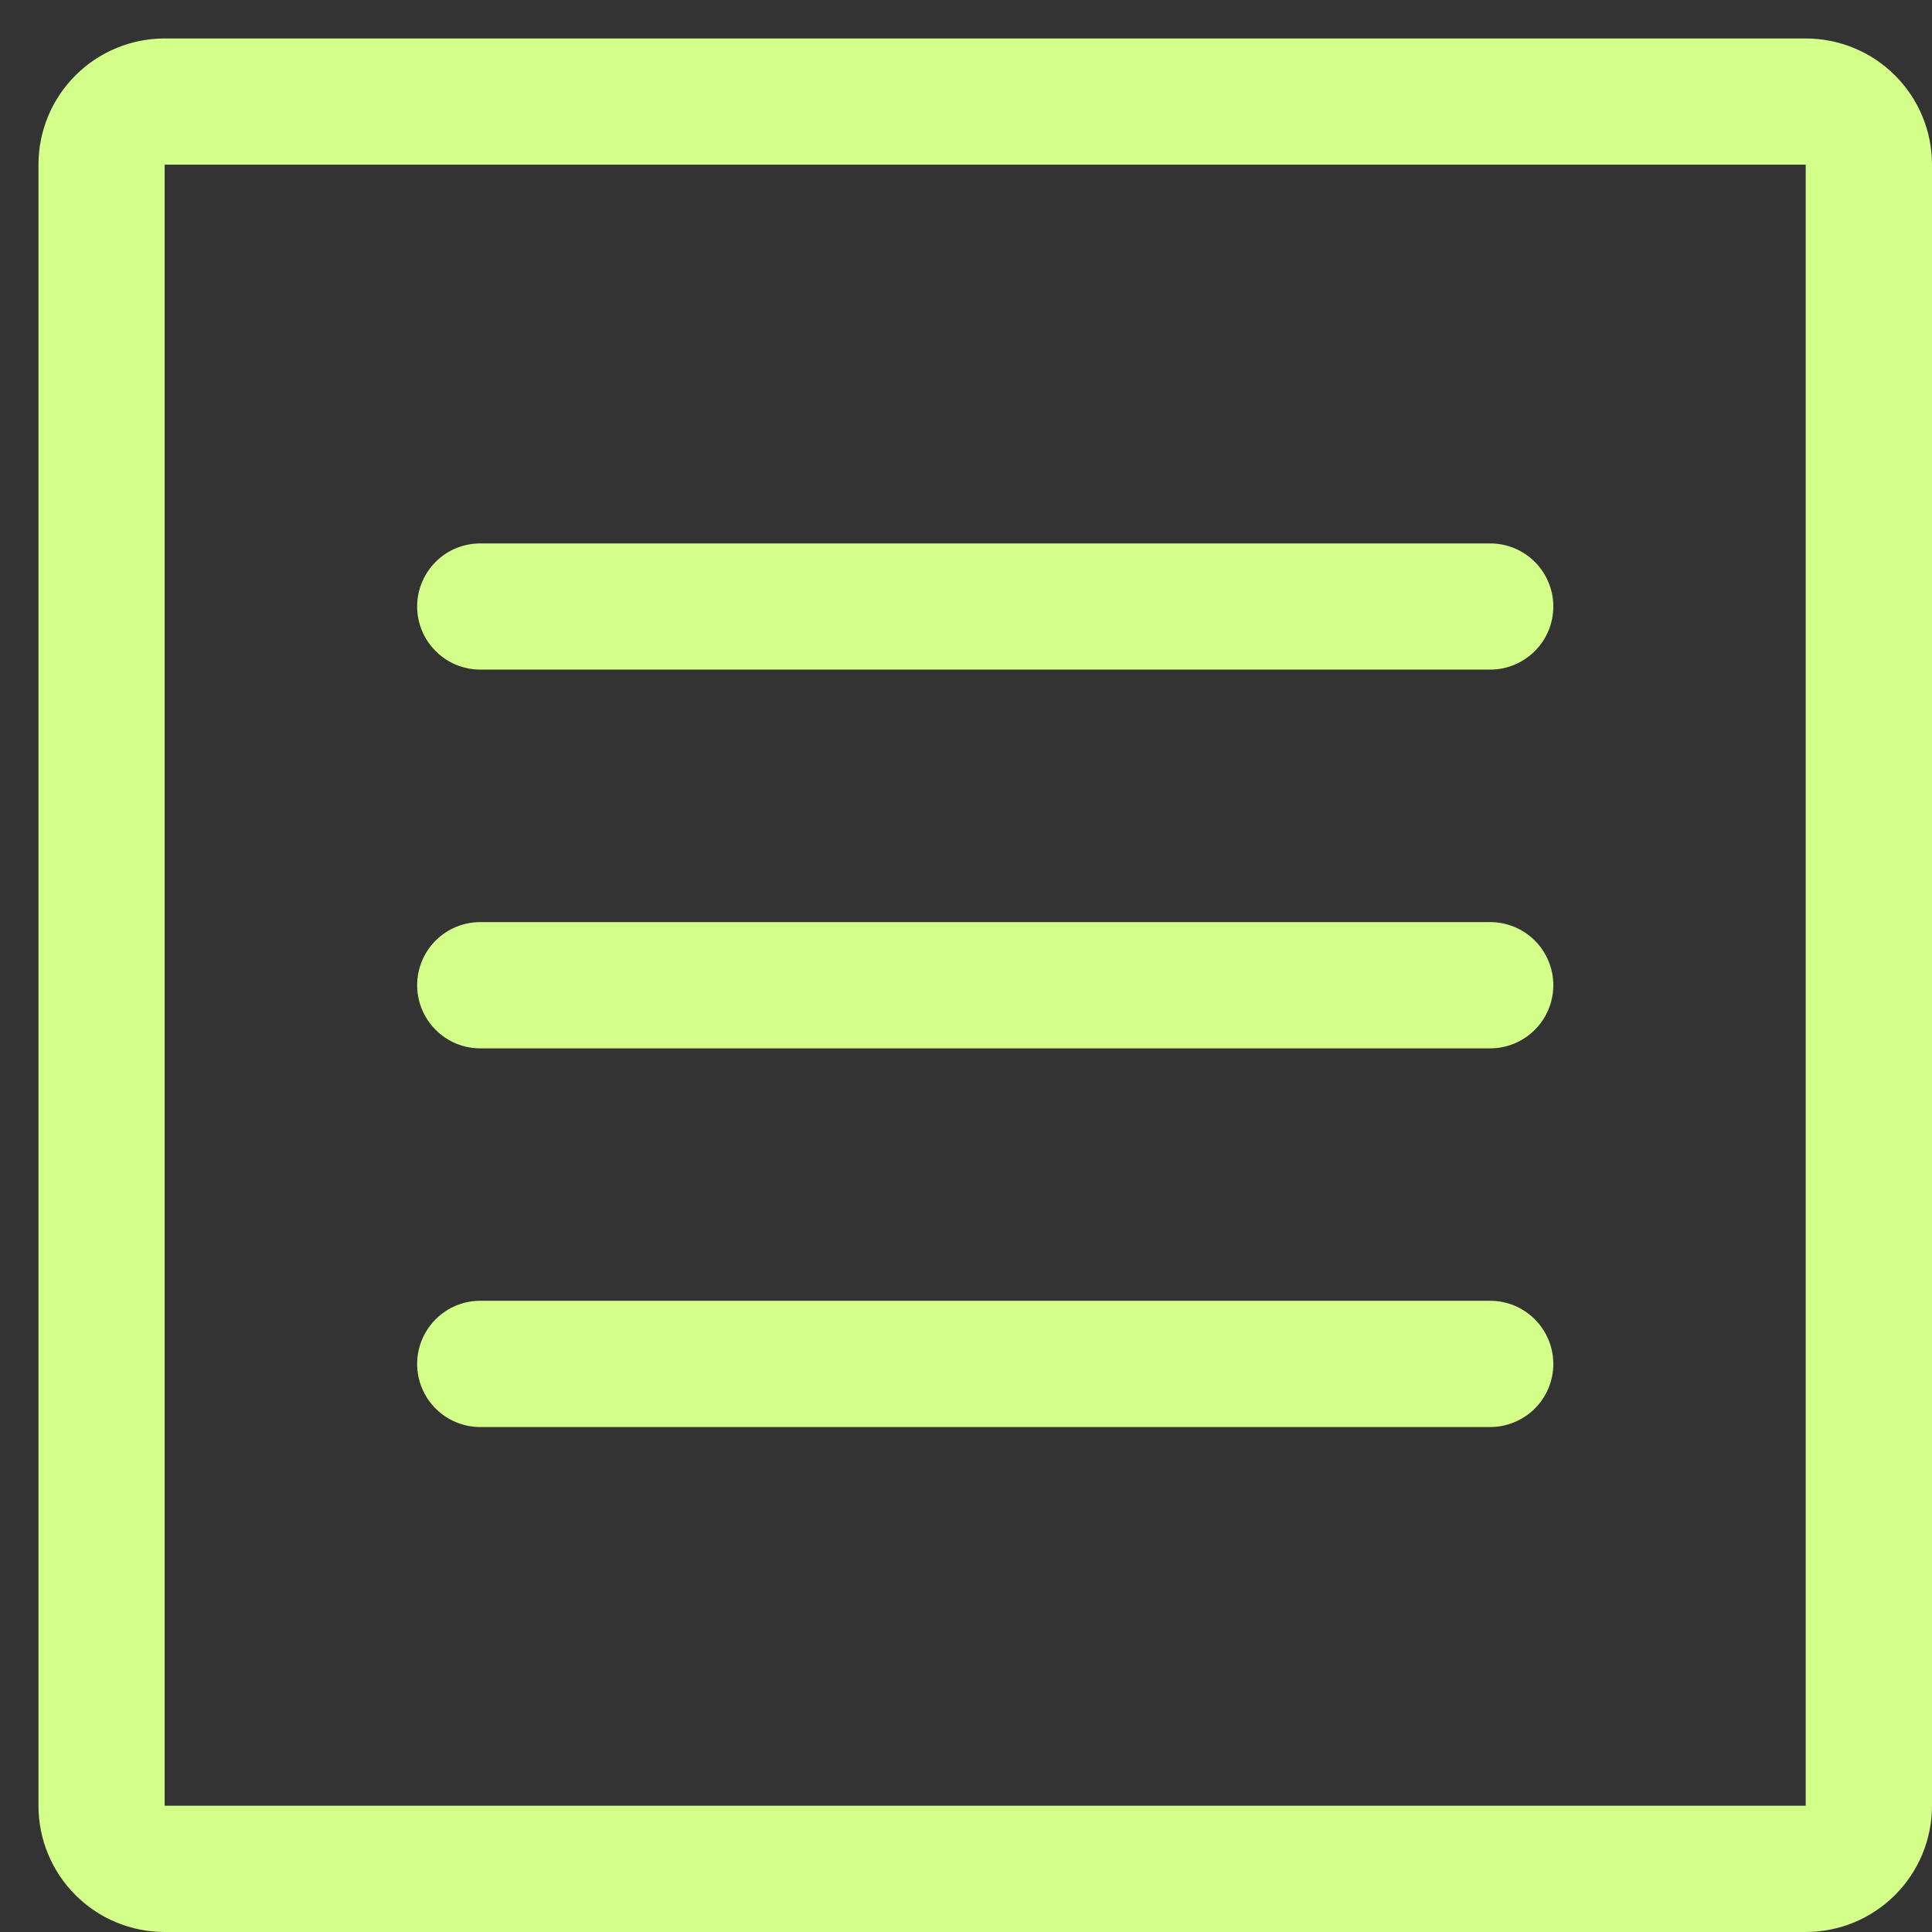 <svg width="22" height="22" viewBox="0 0 22 22" fill="none" xmlns="http://www.w3.org/2000/svg">
<rect x="0" y="0" width="22" height="22" fill="#333333" stroke="none"/>
<path d="M20.562 0.438H1.875C1.494 0.438 1.128 0.589 0.859 0.859C0.589 1.128 0.438 1.494 0.438 1.875V20.562C0.438 20.944 0.589 21.309 0.859 21.579C1.128 21.849 1.494 22 1.875 22H20.562C20.944 22 21.309 21.849 21.579 21.579C21.849 21.309 22 20.944 22 20.562V1.875C22 1.494 21.849 1.128 21.579 0.859C21.309 0.589 20.944 0.438 20.562 0.438ZM20.562 20.562H1.875V1.875H20.562V20.562ZM5.469 11.938H16.969C17.159 11.938 17.342 11.862 17.477 11.727C17.612 11.592 17.688 11.409 17.688 11.219C17.688 11.028 17.612 10.845 17.477 10.71C17.342 10.576 17.159 10.5 16.969 10.5H5.469C5.278 10.5 5.095 10.576 4.961 10.71C4.826 10.845 4.75 11.028 4.75 11.219C4.75 11.409 4.826 11.592 4.961 11.727C5.095 11.862 5.278 11.938 5.469 11.938ZM5.469 7.625H16.969C17.159 7.625 17.342 7.549 17.477 7.414C17.612 7.28 17.688 7.097 17.688 6.906C17.688 6.716 17.612 6.533 17.477 6.398C17.342 6.263 17.159 6.188 16.969 6.188H5.469C5.278 6.188 5.095 6.263 4.961 6.398C4.826 6.533 4.75 6.716 4.75 6.906C4.75 7.097 4.826 7.28 4.961 7.414C5.095 7.549 5.278 7.625 5.469 7.625ZM5.469 16.25H16.969C17.159 16.25 17.342 16.174 17.477 16.04C17.612 15.905 17.688 15.722 17.688 15.531C17.688 15.341 17.612 15.158 17.477 15.023C17.342 14.888 17.159 14.812 16.969 14.812H5.469C5.278 14.812 5.095 14.888 4.961 15.023C4.826 15.158 4.75 15.341 4.75 15.531C4.75 15.722 4.826 15.905 4.961 16.04C5.095 16.174 5.278 16.25 5.469 16.25Z" fill="#D3FE8A"/>
</svg>
